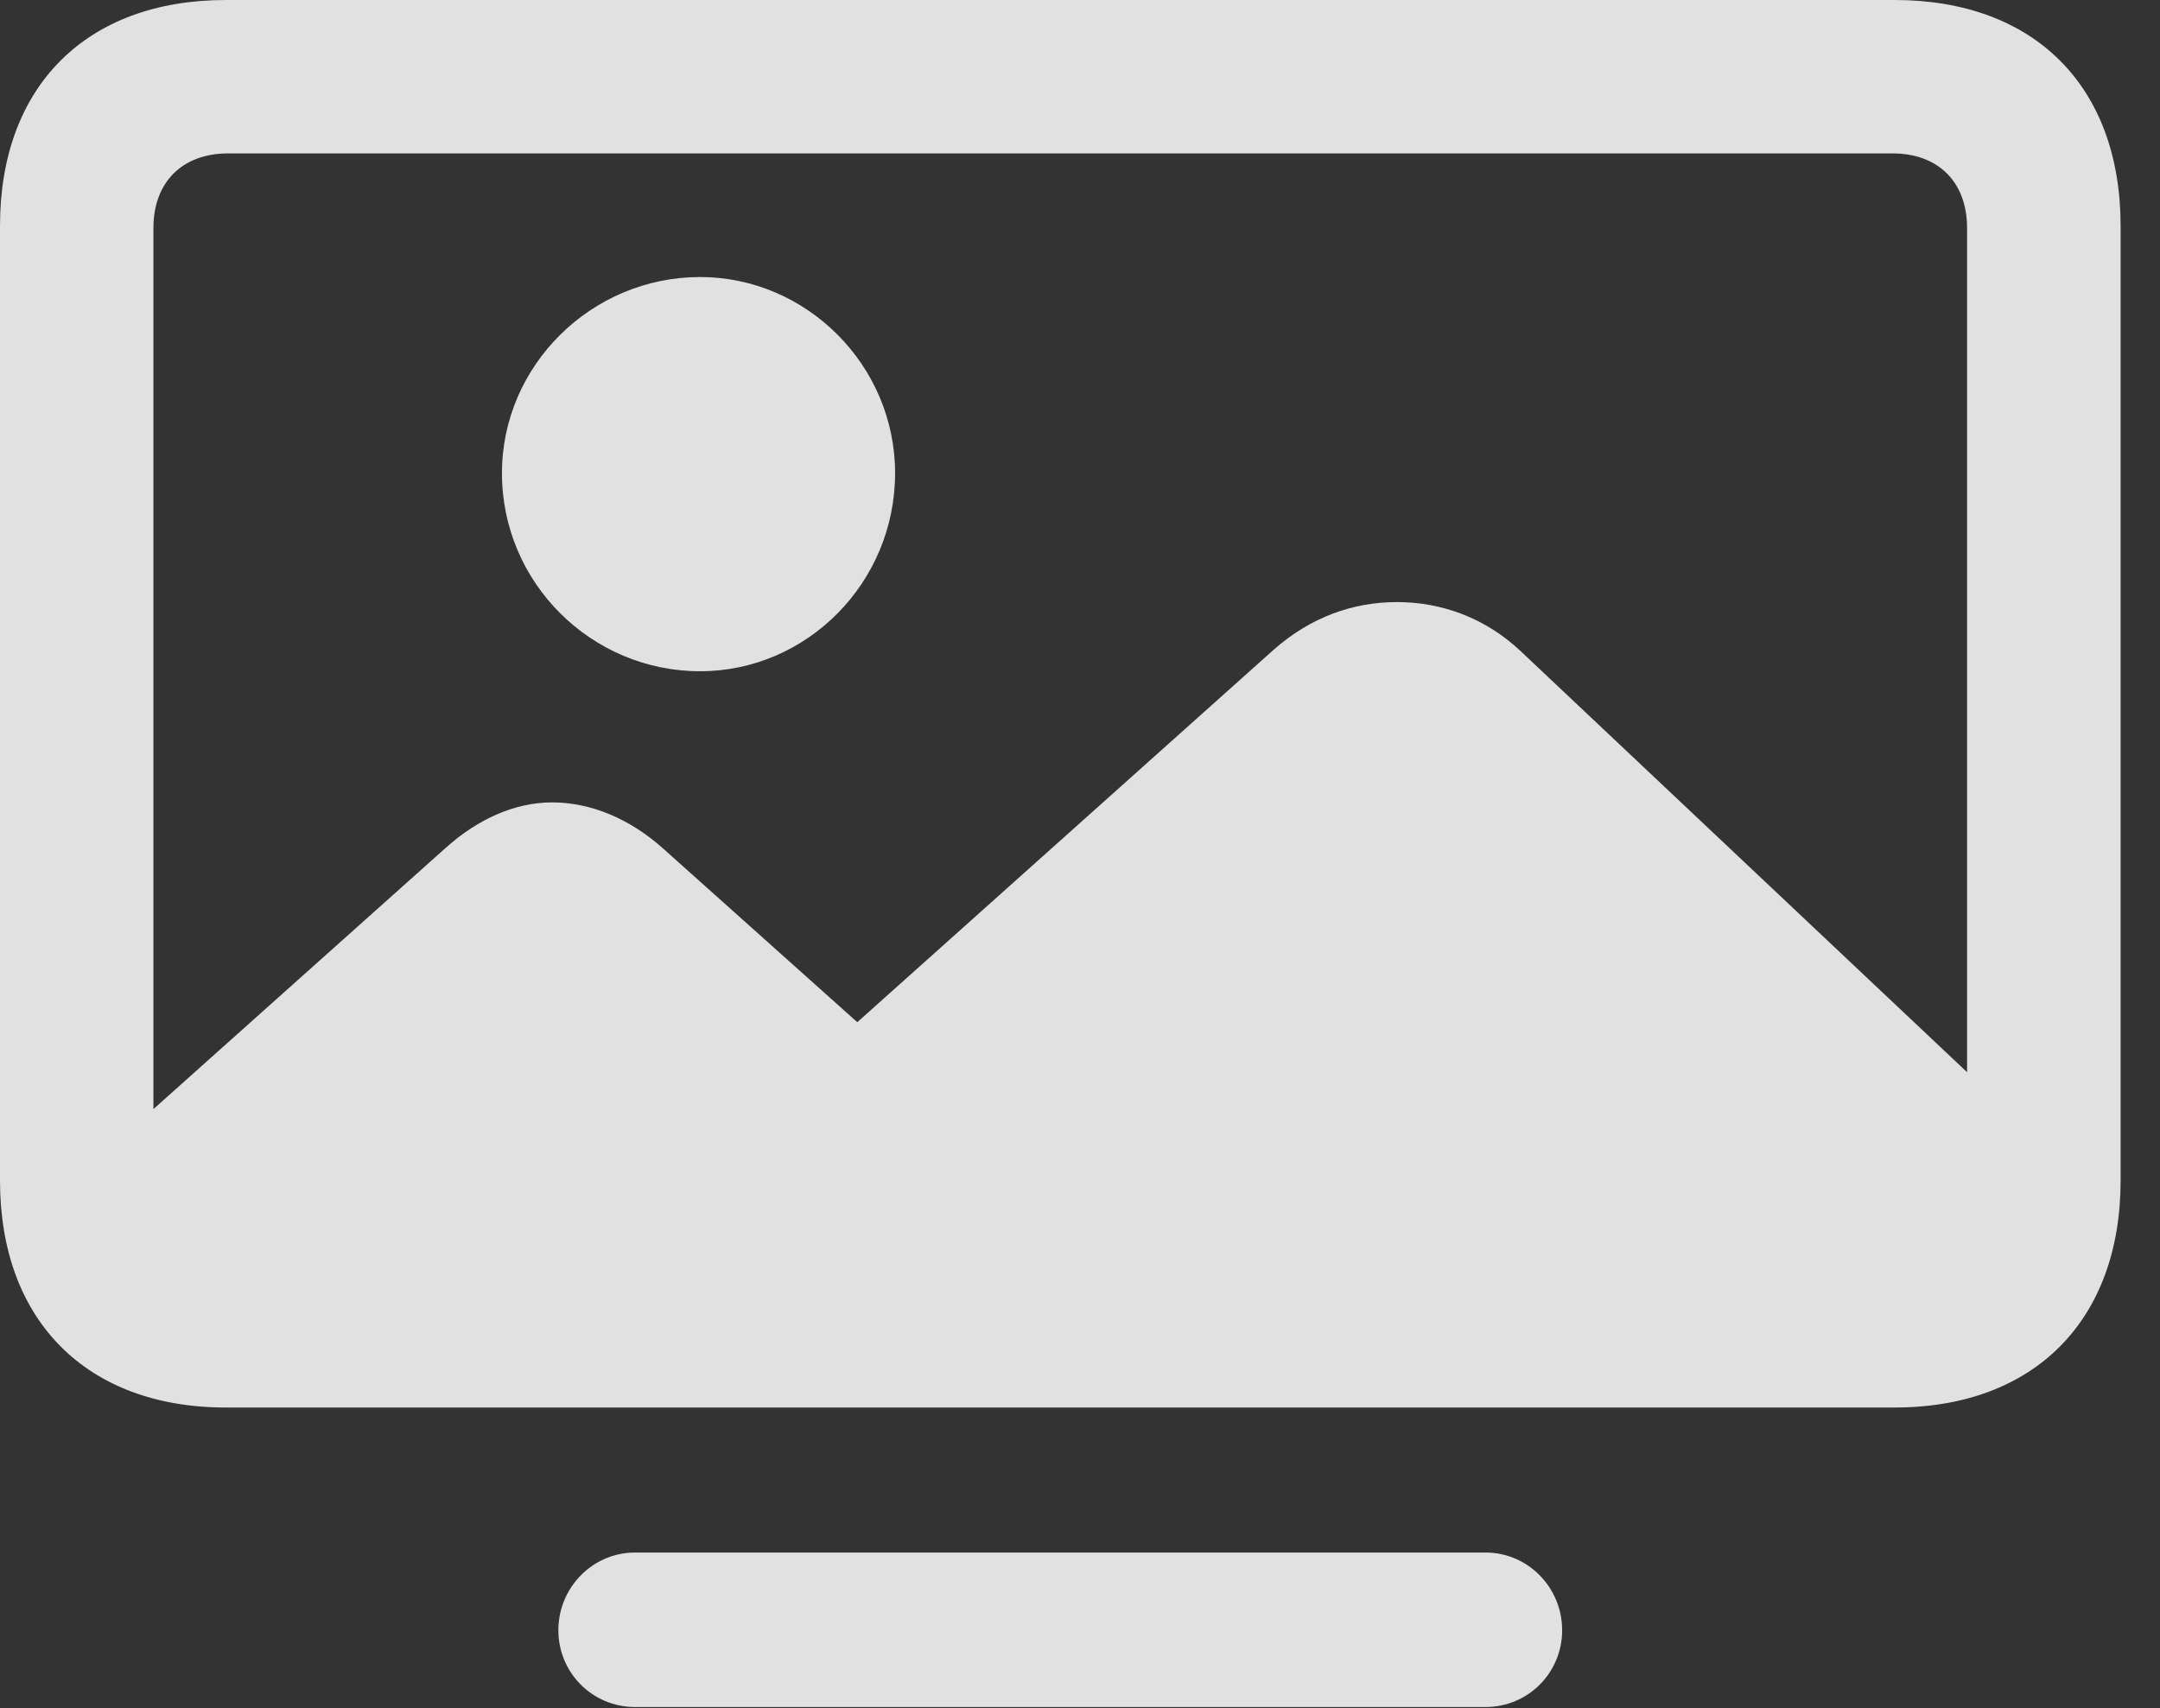 <?xml version="1.0" encoding="UTF-8"?>
<!--Generator: Apple Native CoreSVG 232.5-->
<!DOCTYPE svg
PUBLIC "-//W3C//DTD SVG 1.1//EN"
       "http://www.w3.org/Graphics/SVG/1.1/DTD/svg11.dtd">
<svg version="1.1" xmlns="http://www.w3.org/2000/svg" xmlns:xlink="http://www.w3.org/1999/xlink" width="19.795" height="15.654">
 <rect width="100%" height="100%" fill="#333333" stroke="none"/>
 <g>
  <rect height="15.654" opacity="0" width="19.795" x="0" y="0"/>
  <path d="M18.428 10.205L13.935 5.967C13.613 5.664 13.213 5.518 12.803 5.518C12.402 5.518 12.012 5.654 11.67 5.957L7.686 9.521L8.027 9.521L6.084 7.783C5.771 7.5 5.41 7.354 5.059 7.354C4.727 7.354 4.385 7.5 4.082 7.773L1.143 10.4C1.143 11.426 1.533 11.963 2.295 11.963L16.904 11.963C17.871 11.963 18.428 11.318 18.428 10.205ZM2.07 12.9L17.363 12.9C18.643 12.9 19.434 12.1 19.434 10.82L19.434 2.07C19.434 0.791 18.643 0 17.363 0L2.07 0C0.791 0 0 0.791 0 2.07L0 10.82C0 12.1 0.791 12.9 2.07 12.9ZM2.09 11.484C1.67 11.484 1.406 11.23 1.406 10.801L1.406 2.09C1.406 1.67 1.67 1.406 2.09 1.406L17.344 1.406C17.764 1.406 18.027 1.67 18.027 2.09L18.027 10.801C18.027 11.23 17.764 11.484 17.344 11.484ZM5.82 15.645L13.613 15.645C14.004 15.645 14.316 15.332 14.316 14.941C14.316 14.551 14.004 14.229 13.613 14.229L5.82 14.229C5.43 14.229 5.117 14.551 5.117 14.941C5.117 15.332 5.43 15.645 5.82 15.645Z" fill="#ffffff" fill-opacity="0.85"/>
  <path d="M6.416 6.152C7.393 6.152 8.203 5.342 8.203 4.336C8.203 3.35 7.393 2.539 6.416 2.539C5.42 2.539 4.6 3.35 4.6 4.336C4.6 5.342 5.42 6.152 6.416 6.152Z" fill="#ffffff" fill-opacity="0.85"/>
 </g>
</svg>
